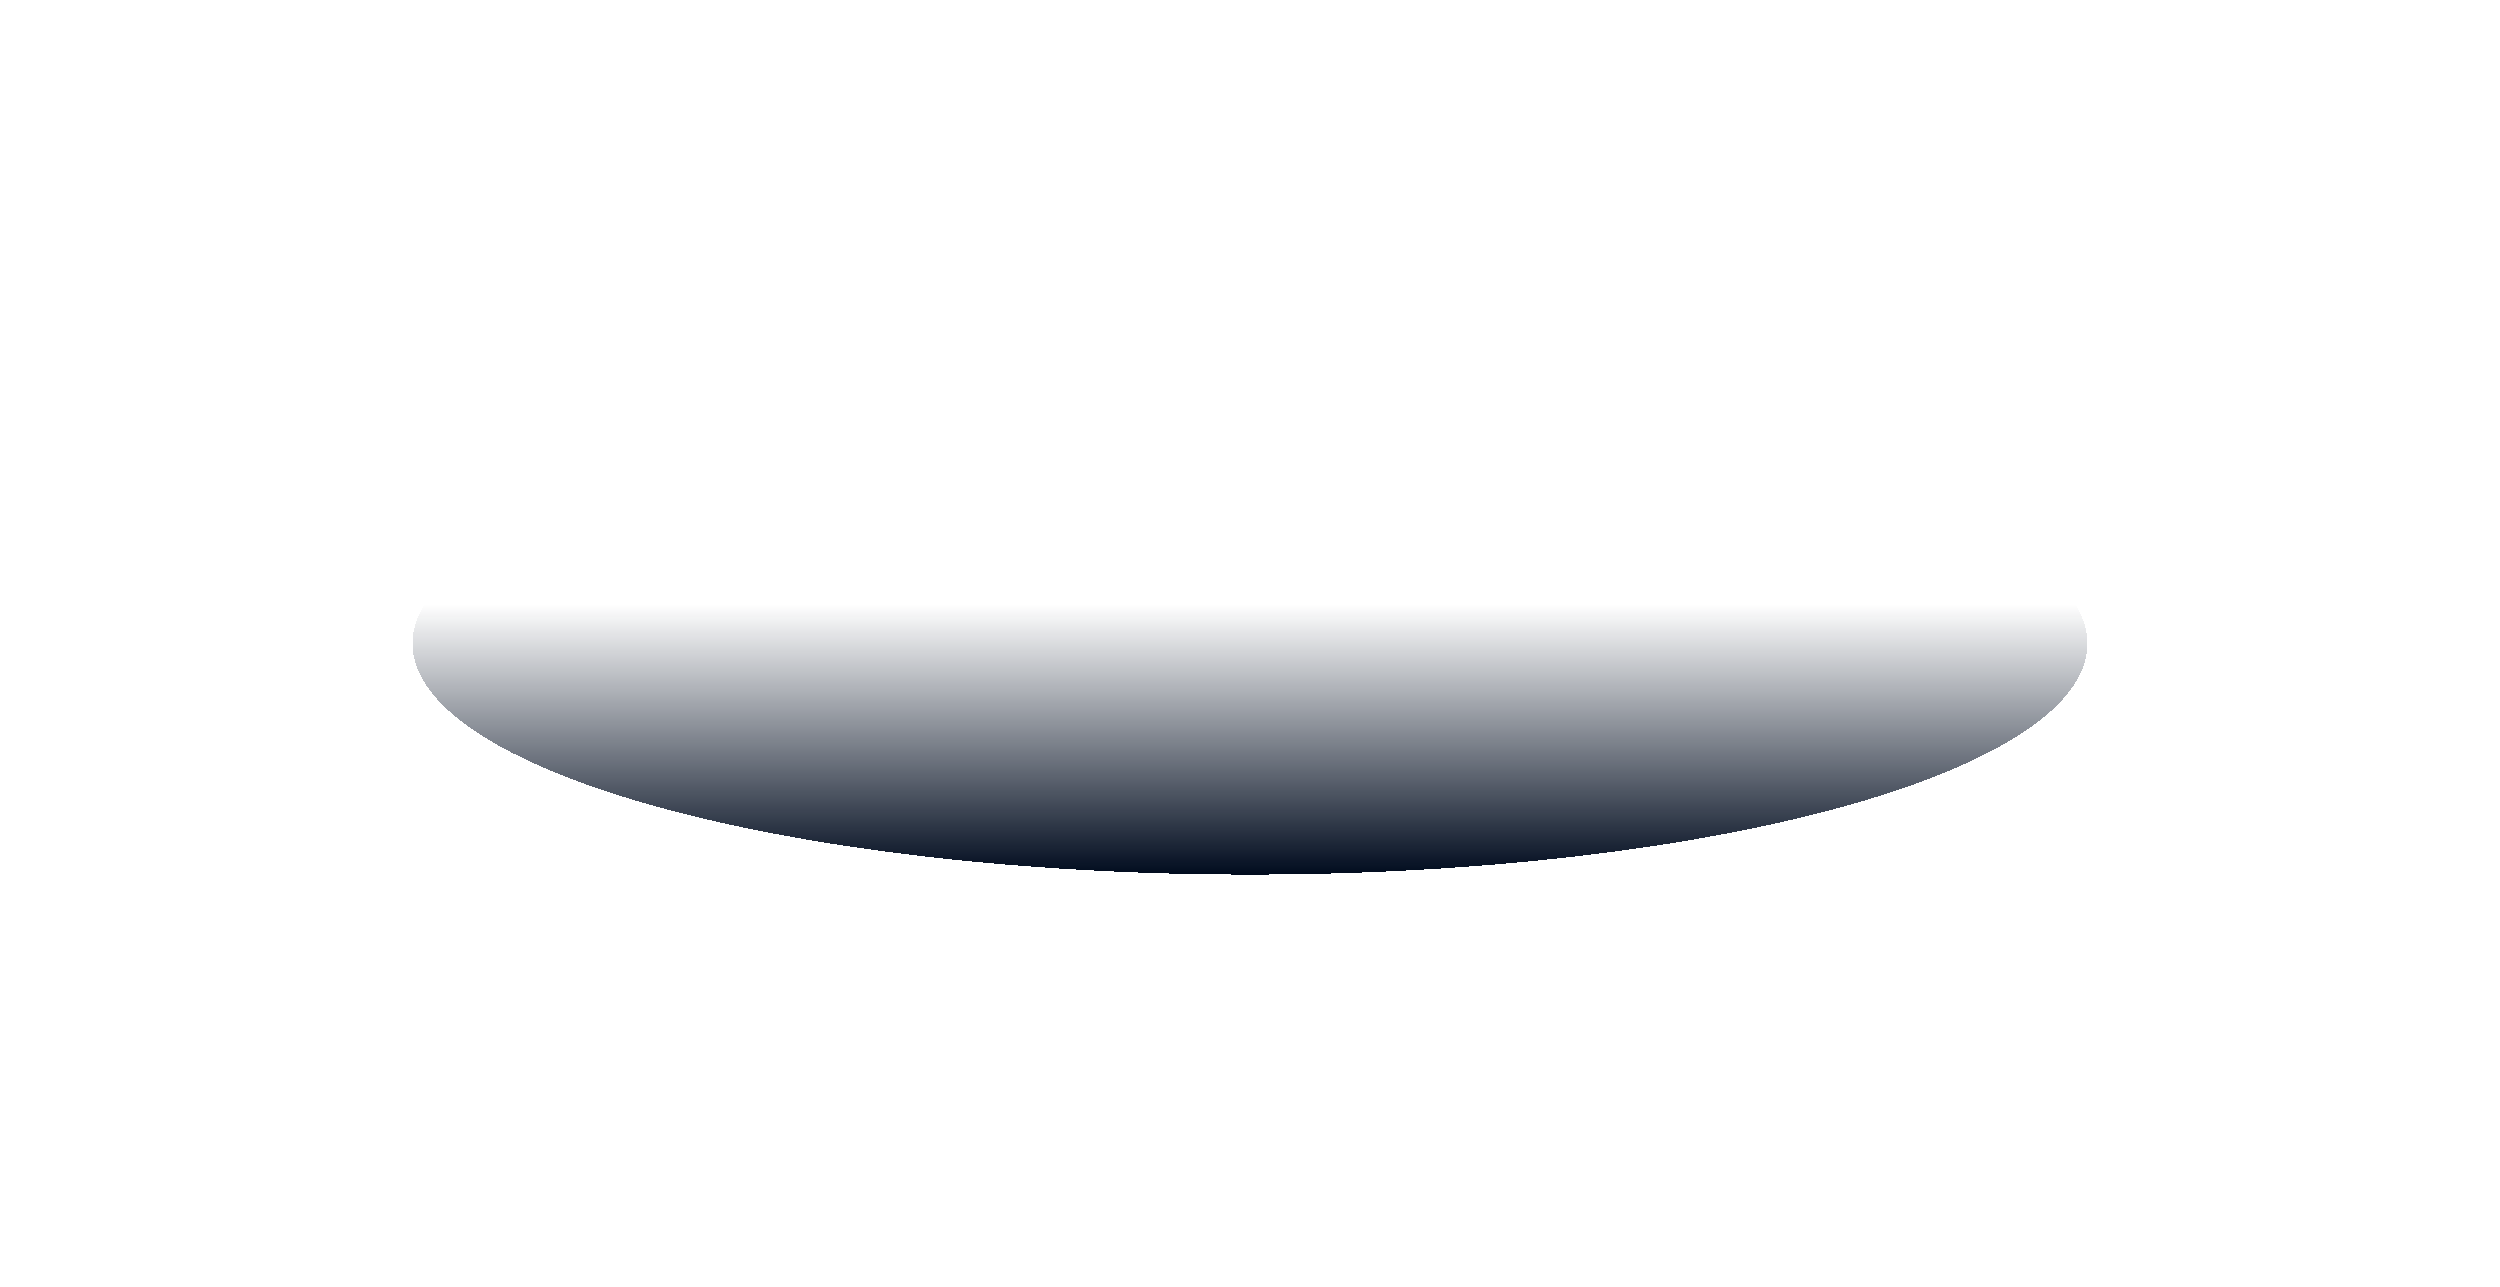 <svg width="303" height="156" viewBox="0 0 303 156" fill="none" xmlns="http://www.w3.org/2000/svg">
<g filter="url(#filter0_d_634_527)">
<ellipse cx="151.5" cy="74" rx="101.5" ry="28" fill="url(#paint0_linear_634_527)" shape-rendering="crispEdges"/>
</g>
<defs>
<filter id="filter0_d_634_527" x="0" y="0" width="303" height="156" filterUnits="userSpaceOnUse" color-interpolation-filters="sRGB">
<feFlood flood-opacity="0" result="BackgroundImageFix"/>
<feColorMatrix in="SourceAlpha" type="matrix" values="0 0 0 0 0 0 0 0 0 0 0 0 0 0 0 0 0 0 127 0" result="hardAlpha"/>
<feOffset dy="4"/>
<feGaussianBlur stdDeviation="25"/>
<feComposite in2="hardAlpha" operator="out"/>
<feColorMatrix type="matrix" values="0 0 0 0 0.663 0 0 0 0 0.804 0 0 0 0 0.937 0 0 0 0.7 0"/>
<feBlend mode="normal" in2="BackgroundImageFix" result="effect1_dropShadow_634_527"/>
<feBlend mode="normal" in="SourceGraphic" in2="effect1_dropShadow_634_527" result="shape"/>
</filter>
<linearGradient id="paint0_linear_634_527" x1="151.5" y1="46" x2="151.5" y2="102" gradientUnits="userSpaceOnUse">
<stop offset="0.415" stop-color="#000B1E" stop-opacity="0"/>
<stop offset="1" stop-color="#000B1E"/>
</linearGradient>
</defs>
</svg>
